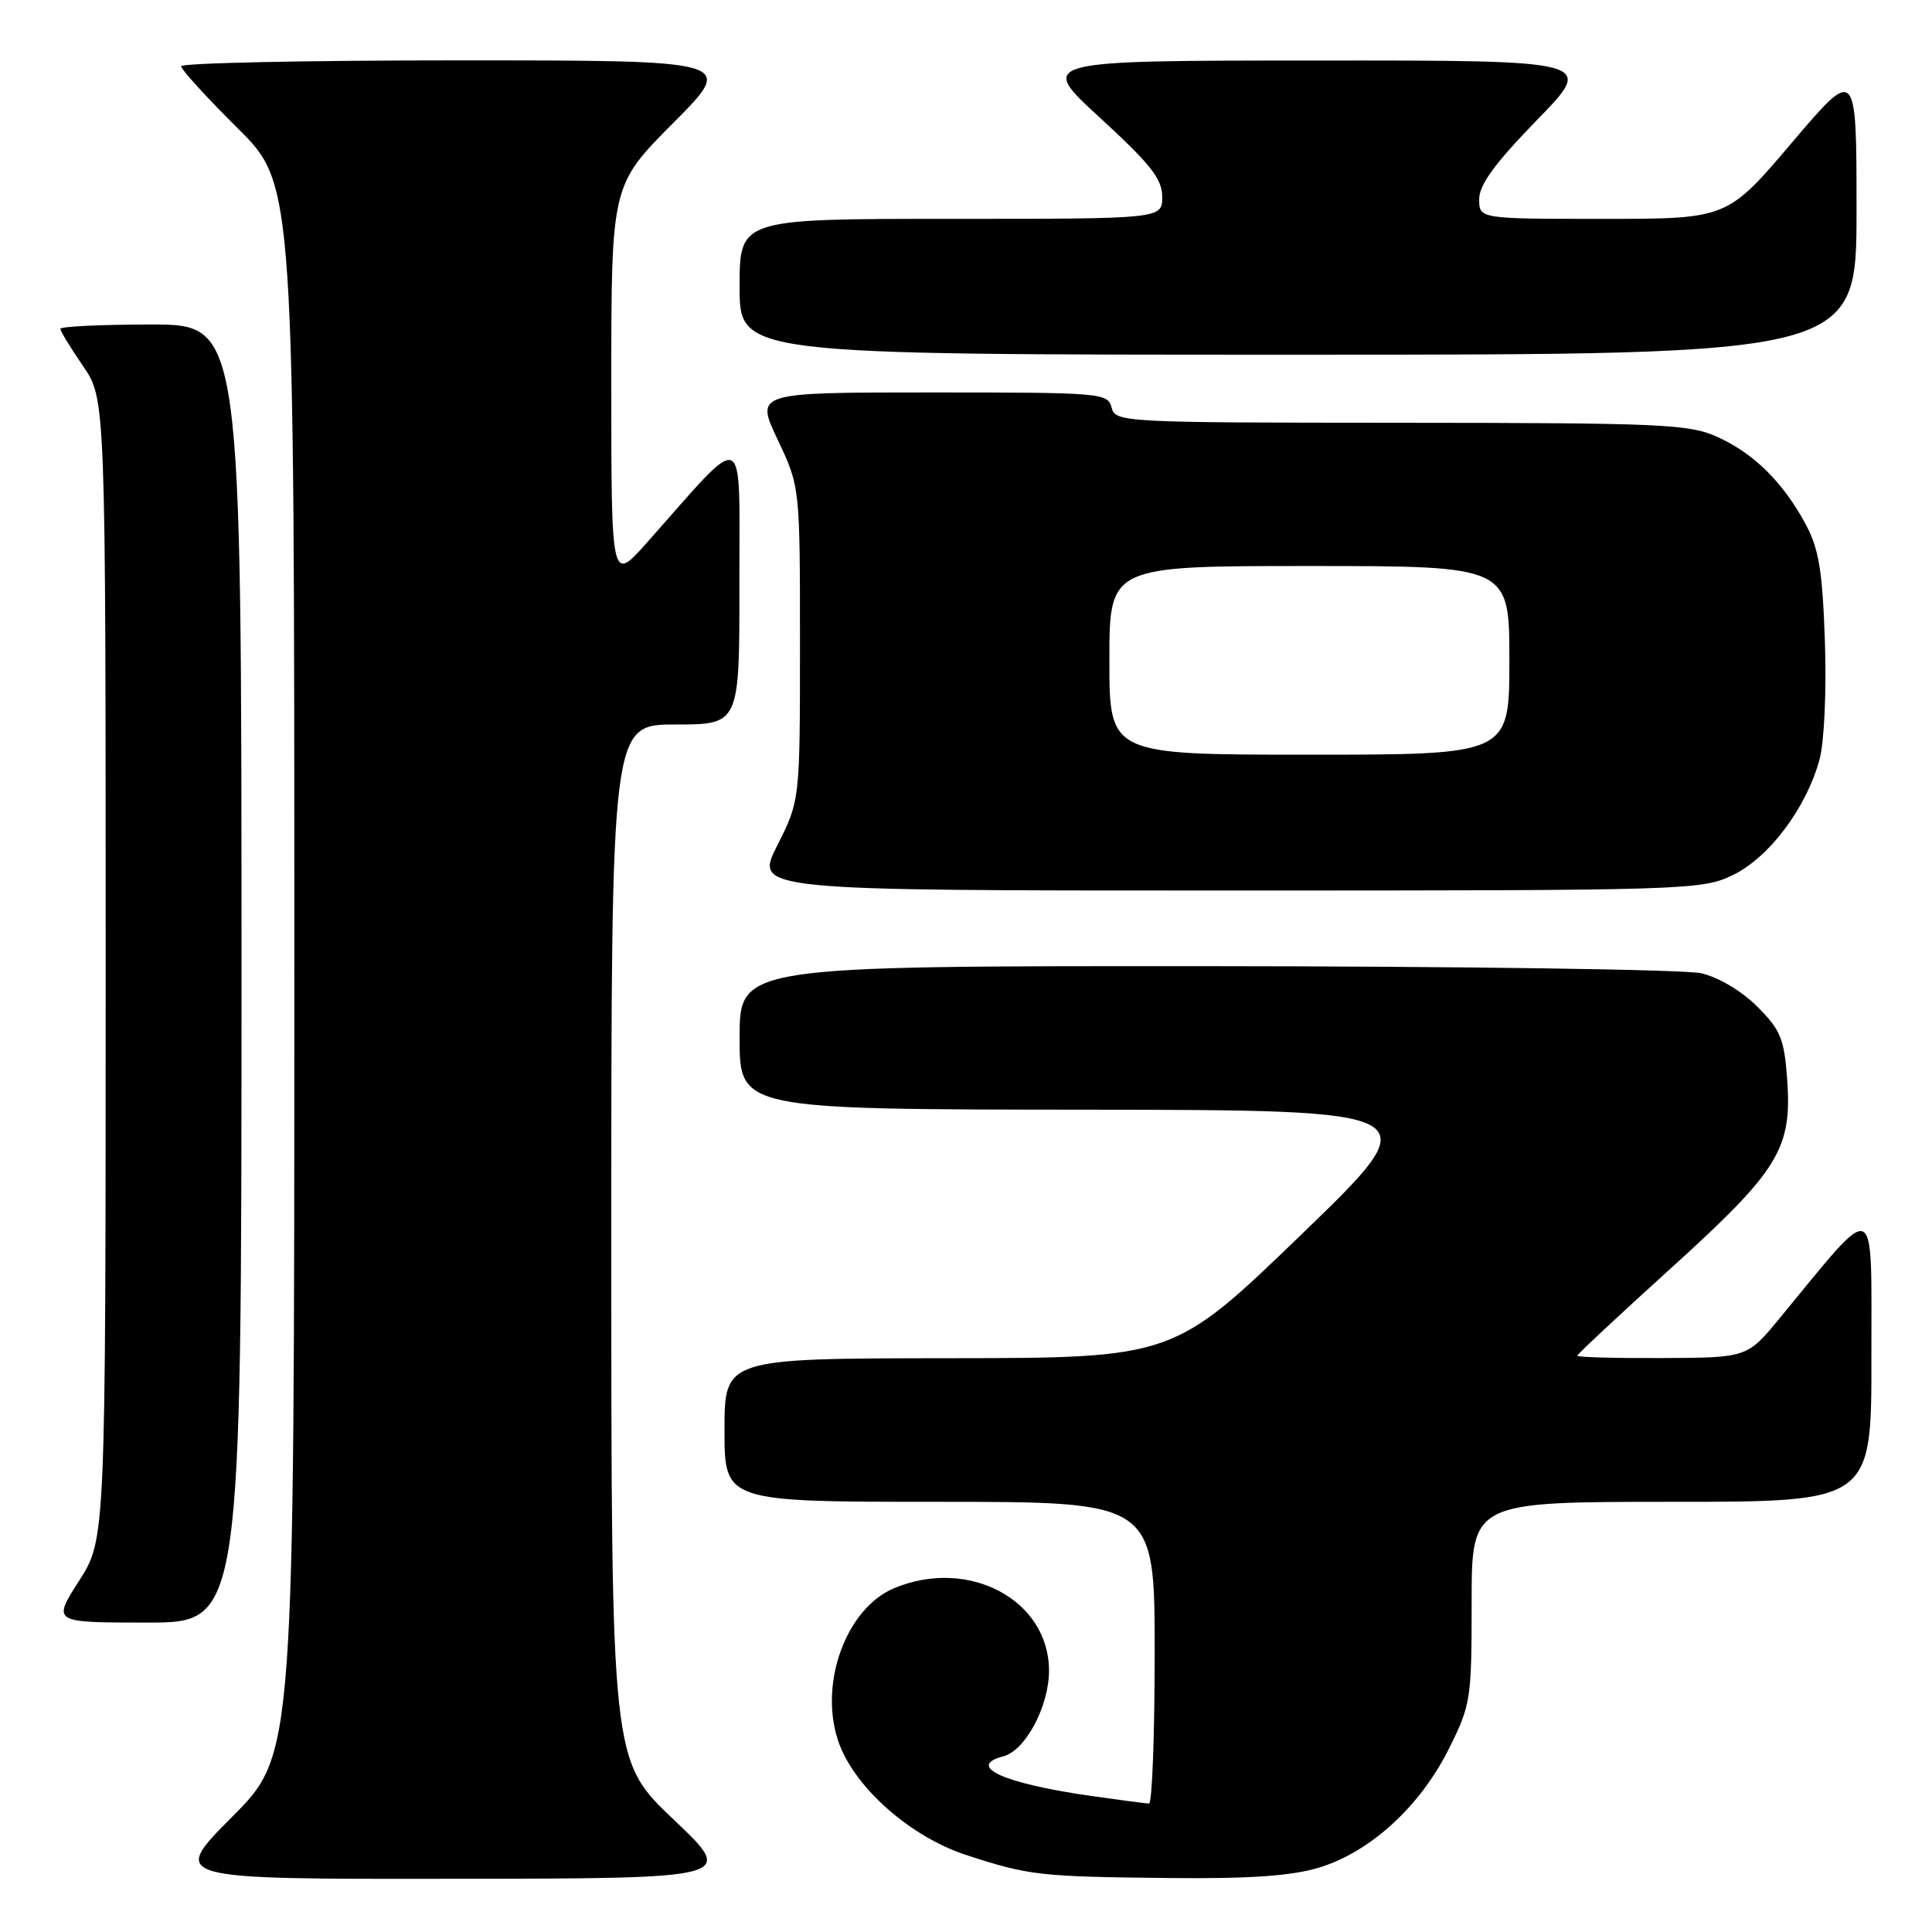 <?xml version="1.0" encoding="UTF-8" standalone="no"?>
<!DOCTYPE svg PUBLIC "-//W3C//DTD SVG 1.1//EN" "http://www.w3.org/Graphics/SVG/1.1/DTD/svg11.dtd" >
<svg xmlns="http://www.w3.org/2000/svg" xmlns:xlink="http://www.w3.org/1999/xlink" version="1.1" viewBox="0 0 256 256">
 <g >
 <path fill="currentColor"
d=" M 89.25 241.09 C 81.00 233.26 81.00 233.26 81.00 164.63 C 81.00 96.00 81.00 96.00 89.50 96.00 C 98.00 96.00 98.00 96.00 97.97 77.25 C 97.95 56.23 99.16 56.76 85.75 71.87 C 81.00 77.22 81.00 77.22 81.00 50.88 C 81.00 24.54 81.00 24.54 89.23 16.27 C 97.46 8.00 97.46 8.00 60.73 8.00 C 40.53 8.00 24.00 8.35 24.00 8.78 C 24.00 9.20 27.37 12.90 31.50 17.00 C 39.00 24.45 39.00 24.45 39.00 128.45 C 39.00 232.46 39.00 232.46 30.77 240.73 C 22.54 249.00 22.54 249.00 60.02 248.95 C 97.50 248.91 97.50 248.91 89.25 241.09 Z  M 174.67 247.50 C 181.46 245.49 188.13 239.42 191.94 231.81 C 194.90 225.89 195.00 225.22 195.00 212.34 C 195.00 199.00 195.00 199.00 221.50 199.00 C 248.00 199.00 248.00 199.00 247.97 179.75 C 247.94 158.28 248.98 158.71 235.79 174.70 C 231.50 179.90 231.50 179.90 220.25 179.95 C 214.06 179.98 209.00 179.84 209.00 179.64 C 209.00 179.44 214.57 174.24 221.38 168.07 C 235.72 155.08 237.47 152.23 236.81 143.01 C 236.42 137.64 235.94 136.47 232.85 133.38 C 230.79 131.32 227.71 129.49 225.42 128.96 C 223.26 128.46 193.71 128.04 159.75 128.02 C 98.00 128.00 98.00 128.00 98.00 137.50 C 98.00 147.00 98.00 147.00 143.75 147.04 C 189.50 147.09 189.50 147.09 172.50 163.52 C 155.50 179.94 155.50 179.94 125.75 179.97 C 96.00 180.00 96.00 180.00 96.00 189.50 C 96.00 199.00 96.00 199.00 124.50 199.00 C 153.00 199.00 153.00 199.00 153.00 219.00 C 153.00 230.00 152.66 238.99 152.25 238.98 C 151.84 238.97 148.35 238.51 144.50 237.96 C 132.99 236.32 127.95 234.03 132.95 232.72 C 135.87 231.96 138.99 226.11 139.00 221.38 C 139.00 212.00 128.35 206.32 118.49 210.44 C 112.16 213.08 108.51 222.97 111.04 230.61 C 113.04 236.68 120.51 243.35 128.06 245.81 C 136.39 248.52 137.75 248.67 155.07 248.85 C 165.47 248.96 171.08 248.57 174.67 247.50 Z  M 32.00 129.00 C 32.00 43.00 32.00 43.00 20.00 43.00 C 13.40 43.00 8.00 43.26 8.00 43.57 C 8.00 43.88 9.35 46.10 11.00 48.50 C 14.00 52.86 14.00 52.86 14.00 128.41 C 14.00 203.96 14.00 203.96 10.47 209.48 C 6.94 215.00 6.94 215.00 19.47 215.00 C 32.00 215.00 32.00 215.00 32.00 129.00 Z  M 229.63 115.94 C 234.44 113.61 239.39 107.00 241.11 100.59 C 241.72 98.31 242.03 91.53 241.81 85.03 C 241.49 75.66 241.02 72.75 239.28 69.50 C 236.30 63.95 232.43 60.10 227.60 57.91 C 223.83 56.20 220.41 56.04 185.66 56.02 C 148.66 56.00 147.80 55.96 147.29 54.00 C 146.79 52.07 145.93 52.00 123.43 52.00 C 100.08 52.00 100.08 52.00 103.04 58.25 C 106.00 64.50 106.00 64.50 106.00 85.28 C 106.00 106.06 106.00 106.06 102.99 112.03 C 99.97 118.00 99.97 118.00 162.67 118.00 C 223.97 118.00 225.46 117.95 229.63 115.94 Z  M 246.00 27.91 C 246.00 8.82 246.00 8.82 237.43 18.91 C 228.86 29.00 228.86 29.00 212.43 29.00 C 196.00 29.00 196.00 29.00 196.00 26.39 C 196.00 24.48 198.08 21.64 203.67 15.89 C 211.35 8.00 211.35 8.00 174.42 8.02 C 137.50 8.03 137.50 8.03 145.75 15.60 C 152.46 21.76 154.00 23.71 154.00 26.09 C 154.00 29.00 154.00 29.00 126.00 29.00 C 98.00 29.00 98.00 29.00 98.00 38.00 C 98.00 47.00 98.00 47.00 172.00 47.00 C 246.00 47.00 246.00 47.00 246.00 27.91 Z  M 147.00 87.50 C 147.00 75.00 147.00 75.00 173.50 75.00 C 200.00 75.00 200.00 75.00 200.00 87.50 C 200.00 100.00 200.00 100.00 173.50 100.00 C 147.00 100.00 147.00 100.00 147.00 87.50 Z "/>
</g>
</svg>